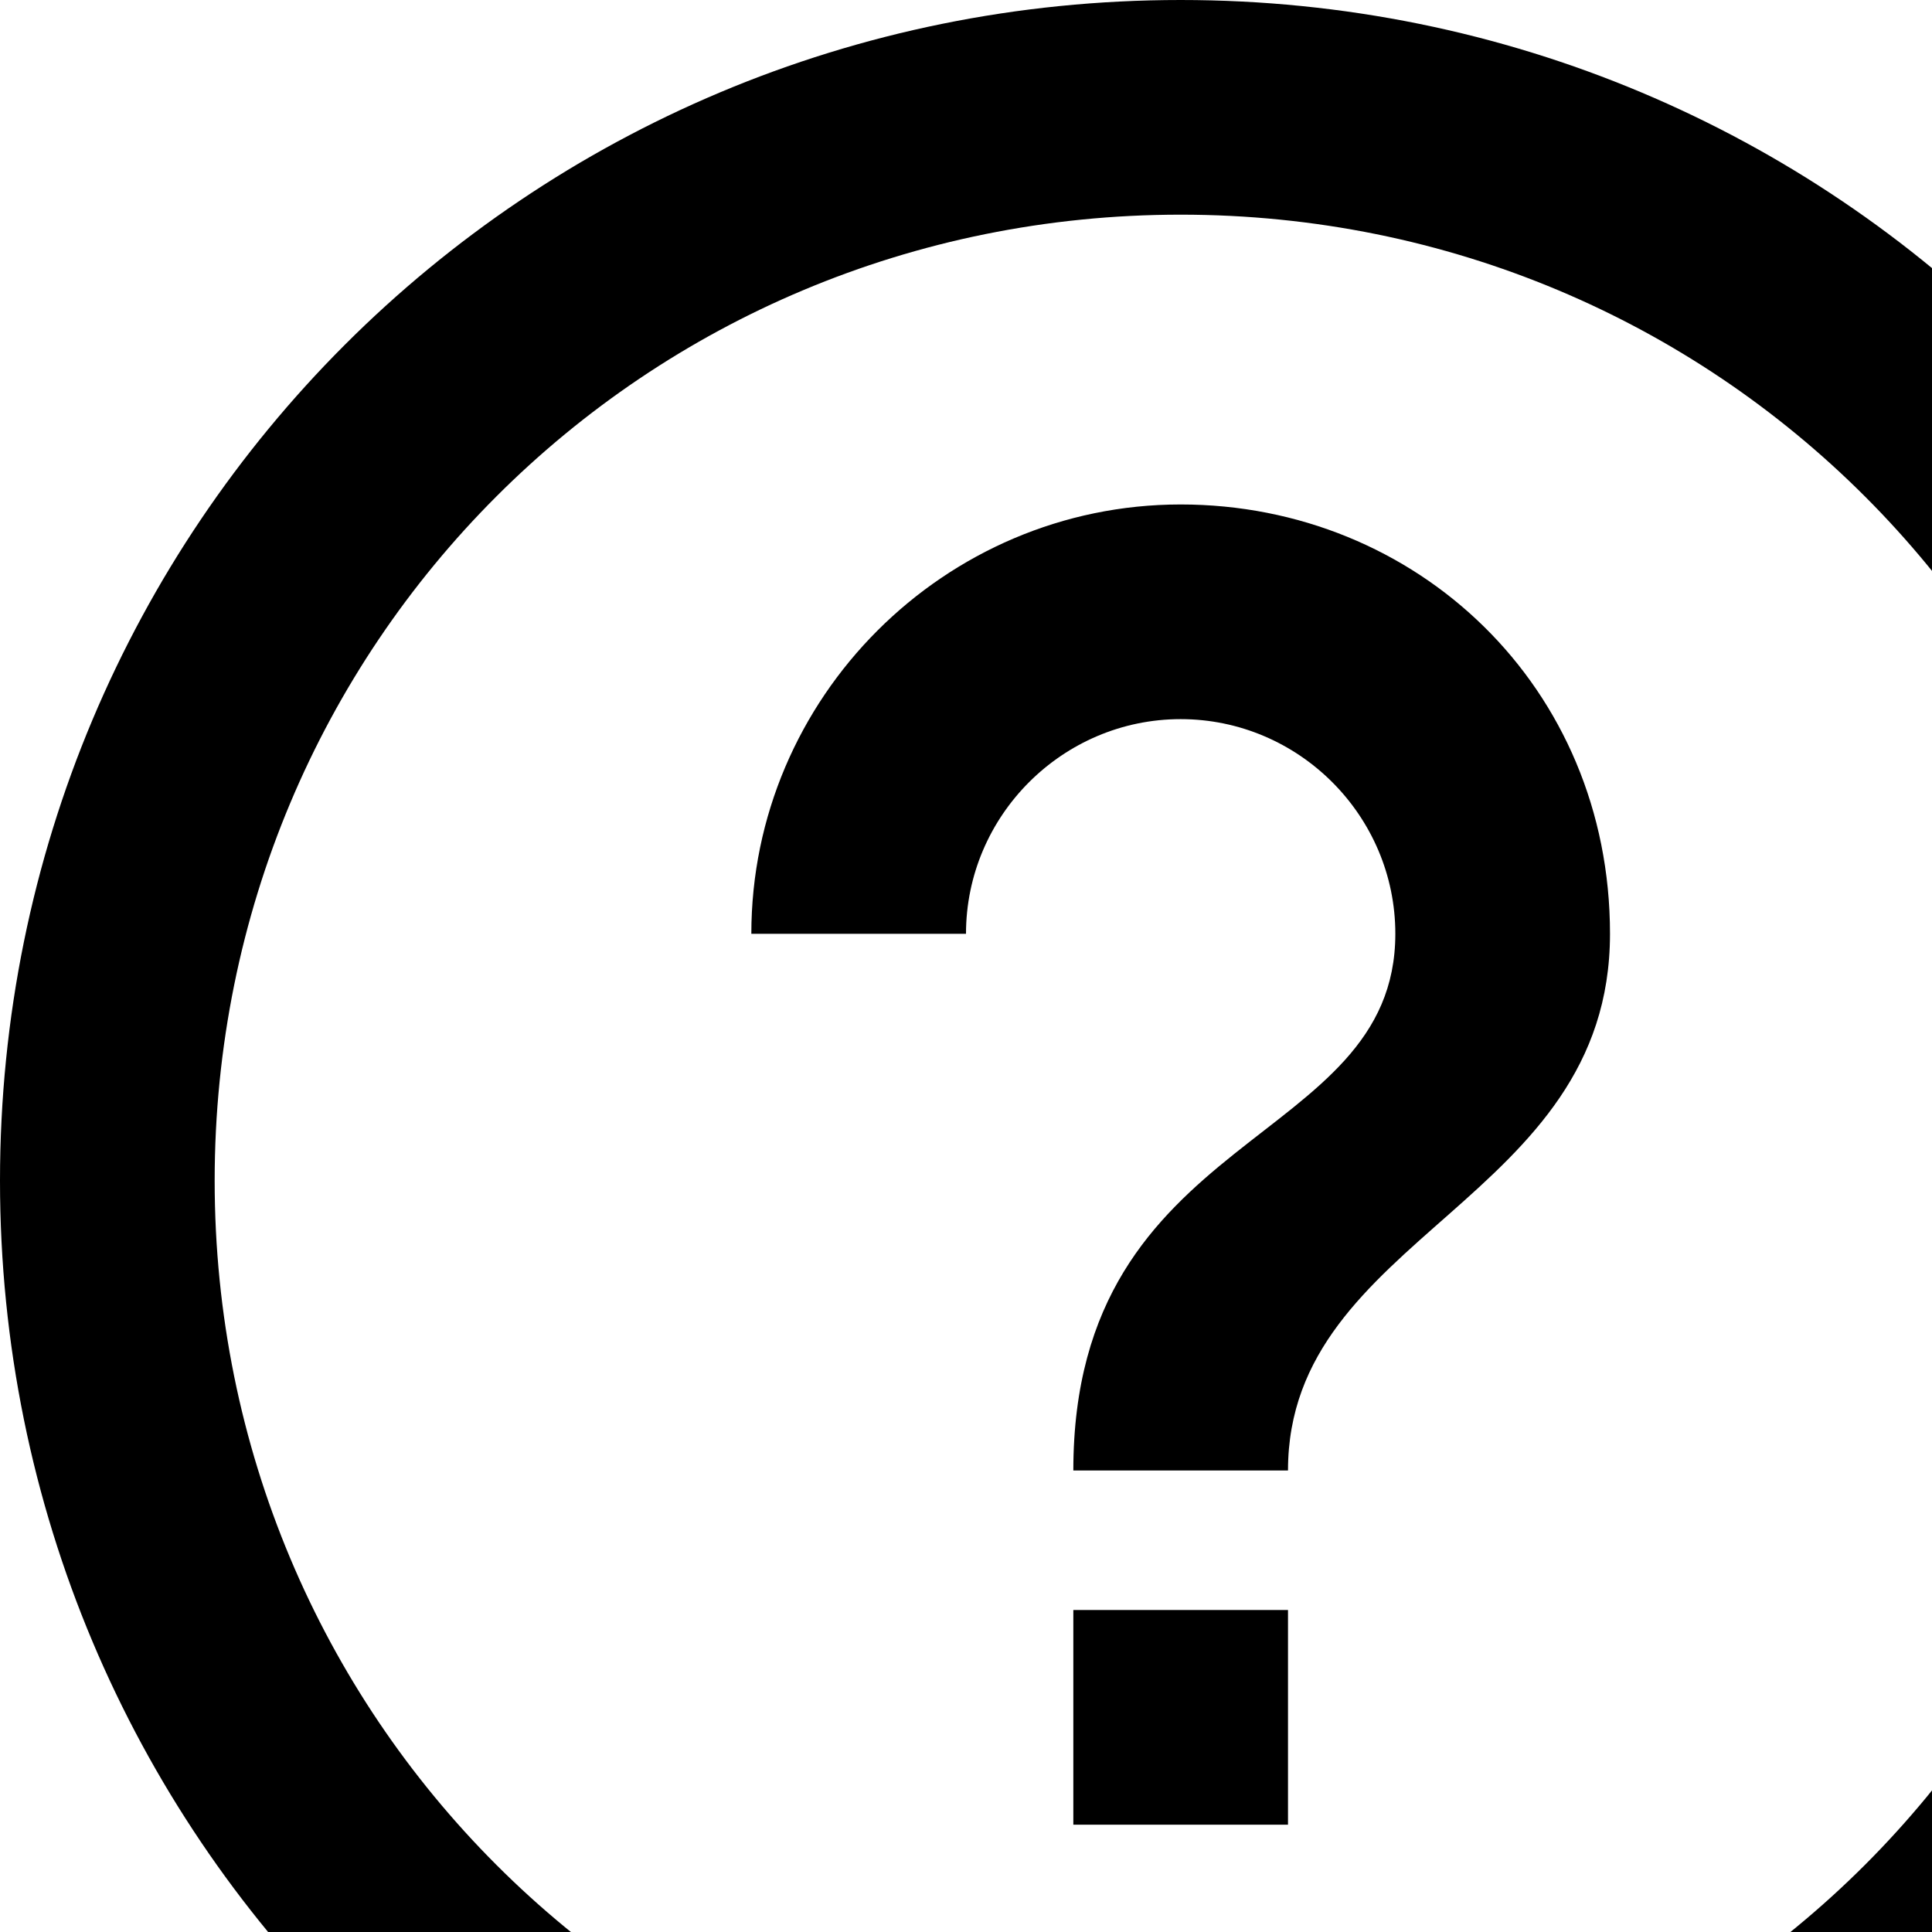 <svg xmlns="http://www.w3.org/2000/svg" viewBox="0 0 18 18"><path d="m11,2c-5 0-9 4-9 9s4 9 9 9 9-4 9-9-4-9-9-9m0 20c-6.1 0-11-4.9-11-11 0-6.1 4.9-11 11-11 6.1 0 11 4.9 11 11 0 6.1-4.9 11-11 11"/><path d="m11,4.7c-2.2 0-4 1.8-4 4h2c0-1.1.9-2 2-2s2 .9 2 2c0 2-3 1.8-3 5h2c0-2.2 3-2.5 3-5 0-2.3-1.8-4-4-4m-1 12.3h2v-2h-2v2"/></svg>
